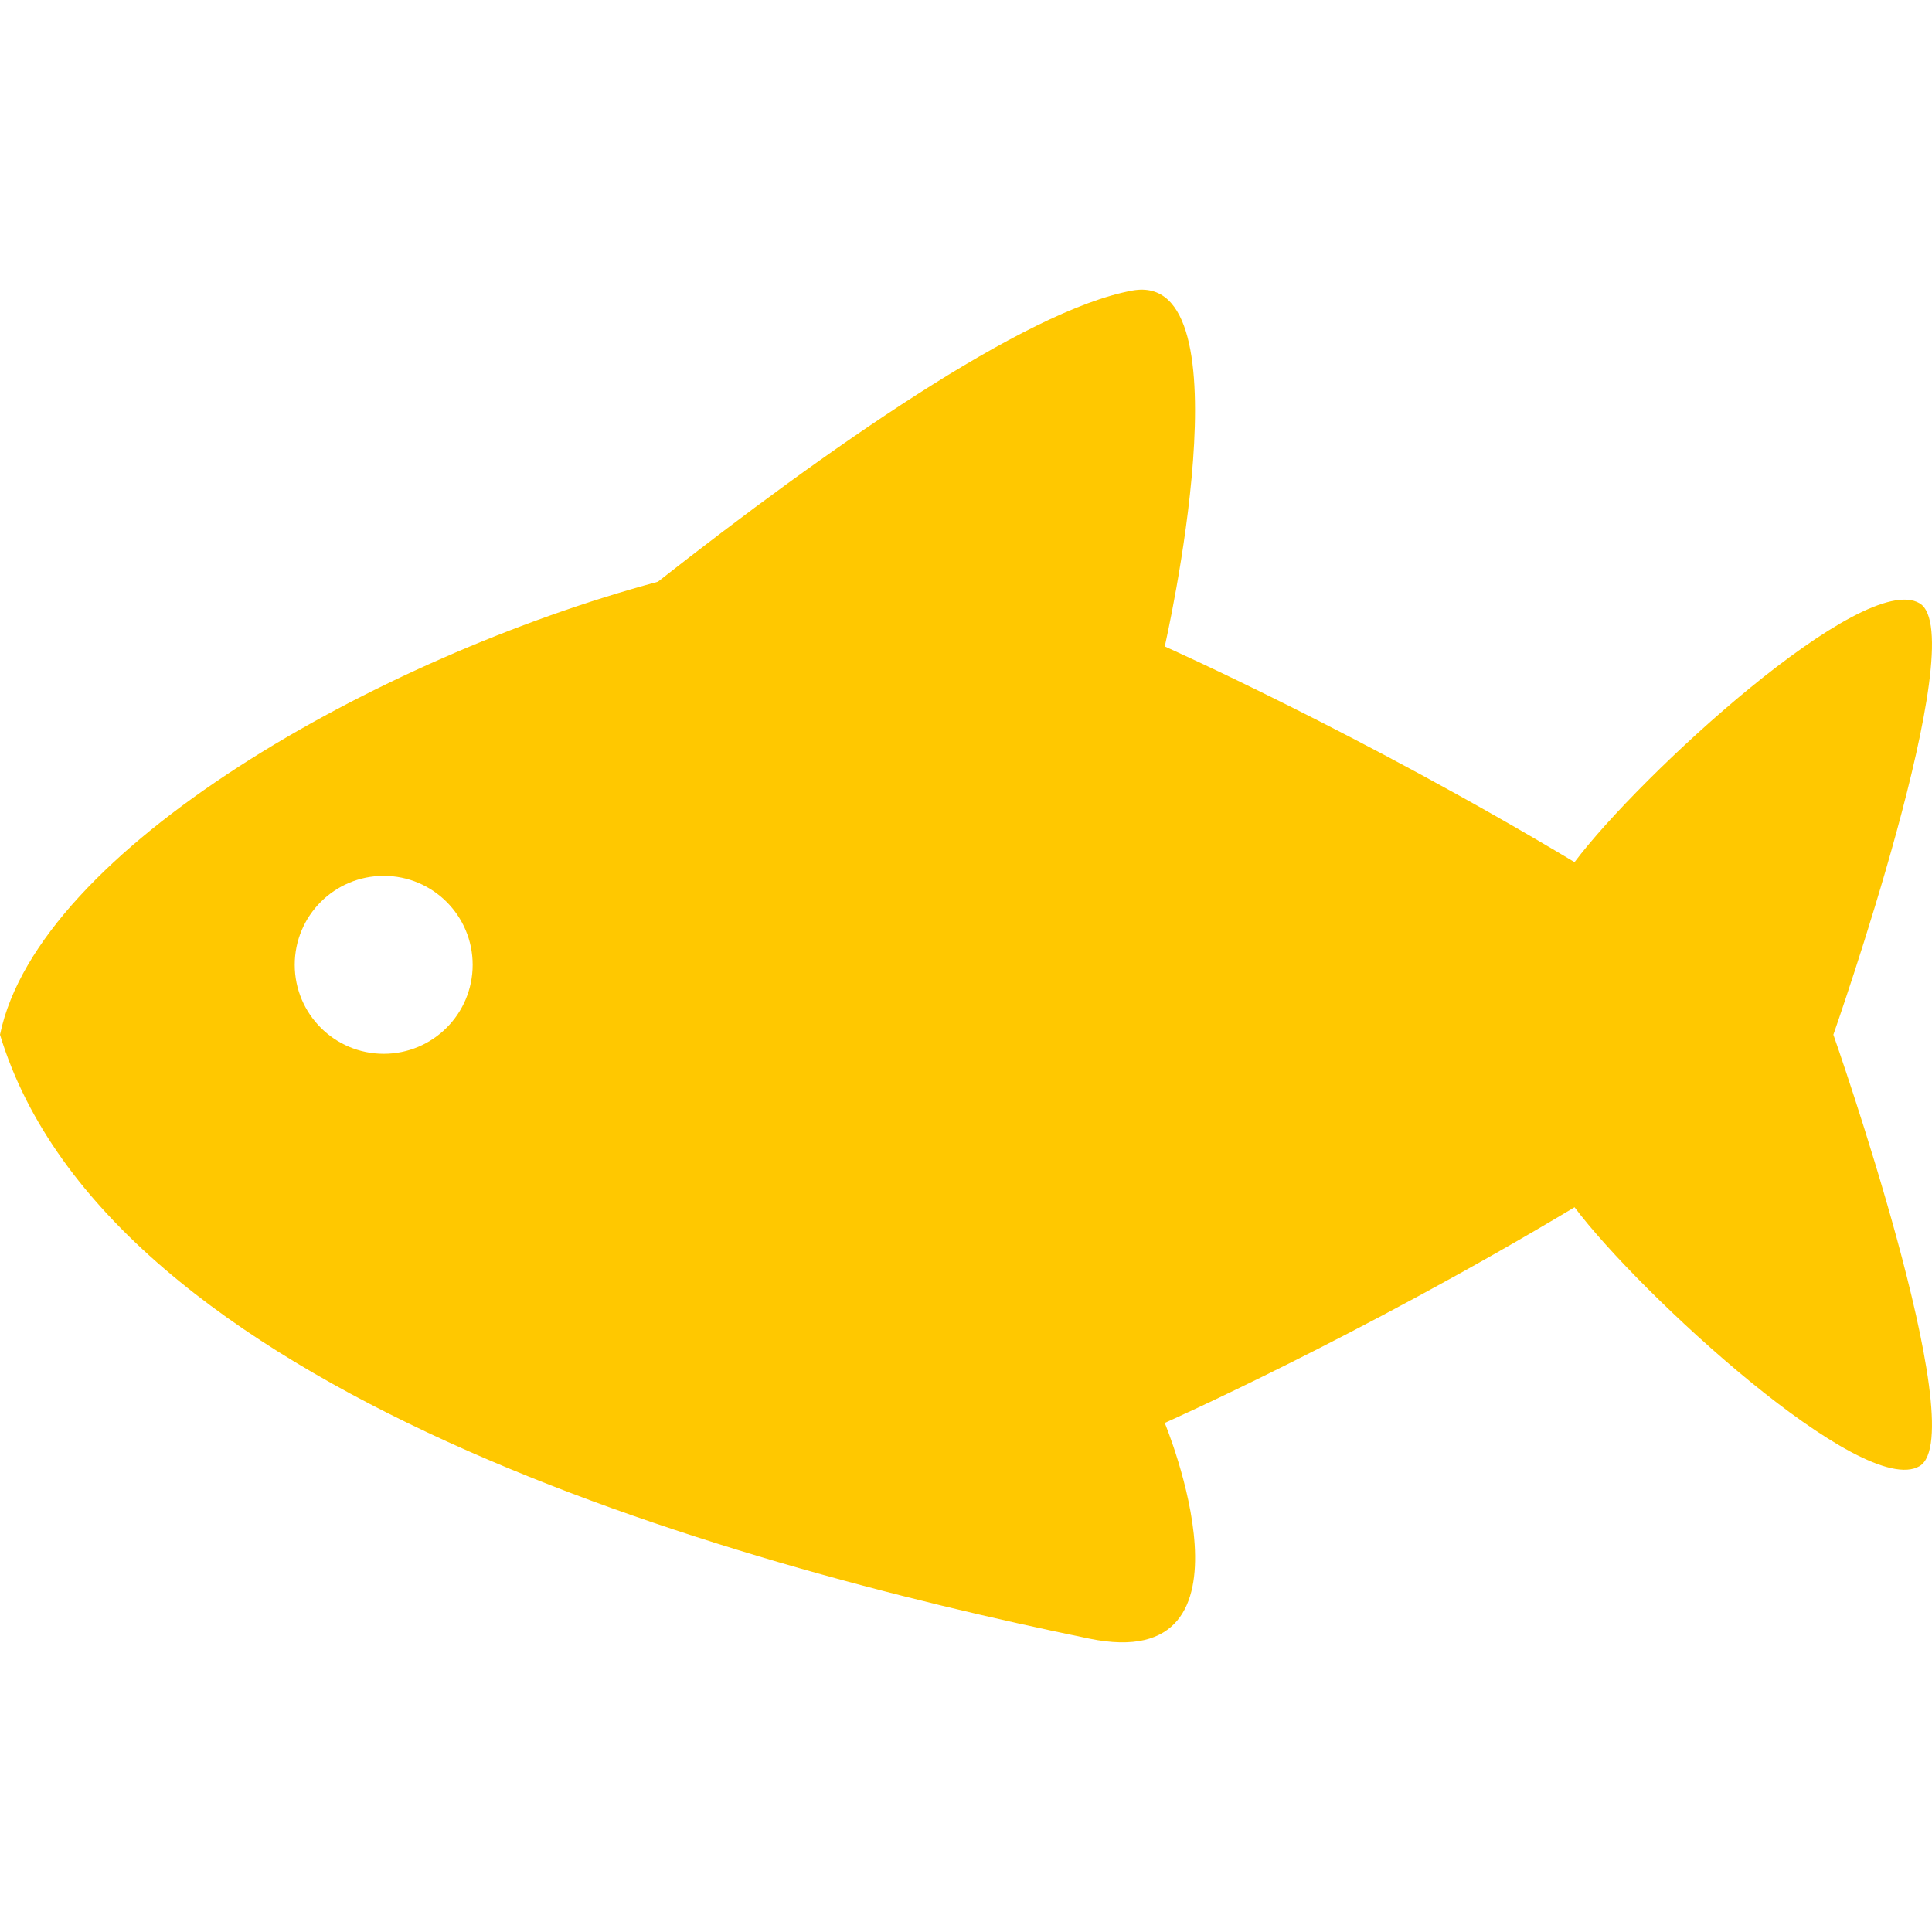 <!--?xml version="1.0" encoding="utf-8"?-->
<!-- Generator: Adobe Illustrator 18.1.1, SVG Export Plug-In . SVG Version: 6.00 Build 0)  -->

<svg version="1.1" id="_x32_" xmlns="http://www.w3.org/2000/svg" xmlns:xlink="http://www.w3.org/1999/xlink" x="0px" y="0px" width="16px" height="16px" viewBox="0 0 512 512" style="width: 256px; height: 256px; opacity: 1;" xml:space="preserve">
<style type="text/css">
	.st0{fill:#4B4B4B;}
</style>
<g>
	<path class="st0" d="M508.727,159.883c-14.908-8.942-74.31,45.732-91.456,68.595c-57.163-34.302-108.602-57.164-108.602-57.164
		s22.862-100.025-8.578-94.318c-28.638,5.212-81.664,42.558-125.749,77.172C100.033,174.176,10.164,225.086,0,274.201
		c28.577,94.318,191.489,140.042,288.66,160.05c47.831,9.852,20.009-57.155,20.009-57.155s51.439-22.87,108.602-57.163
		c17.147,22.862,76.548,77.536,91.456,68.594c14.293-8.577-22.862-114.326-22.862-114.326S523.02,168.461,508.727,159.883z
		 M101.69,279.265c-13.027,0-23.582-10.555-23.582-23.582c0-13.018,10.555-23.573,23.582-23.573
		c13.018,0,23.573,10.555,23.573,23.573C125.263,268.71,114.708,279.265,101.69,279.265z" style="fill: rgb(255, 200, 0);"></path>
</g>
</svg>
